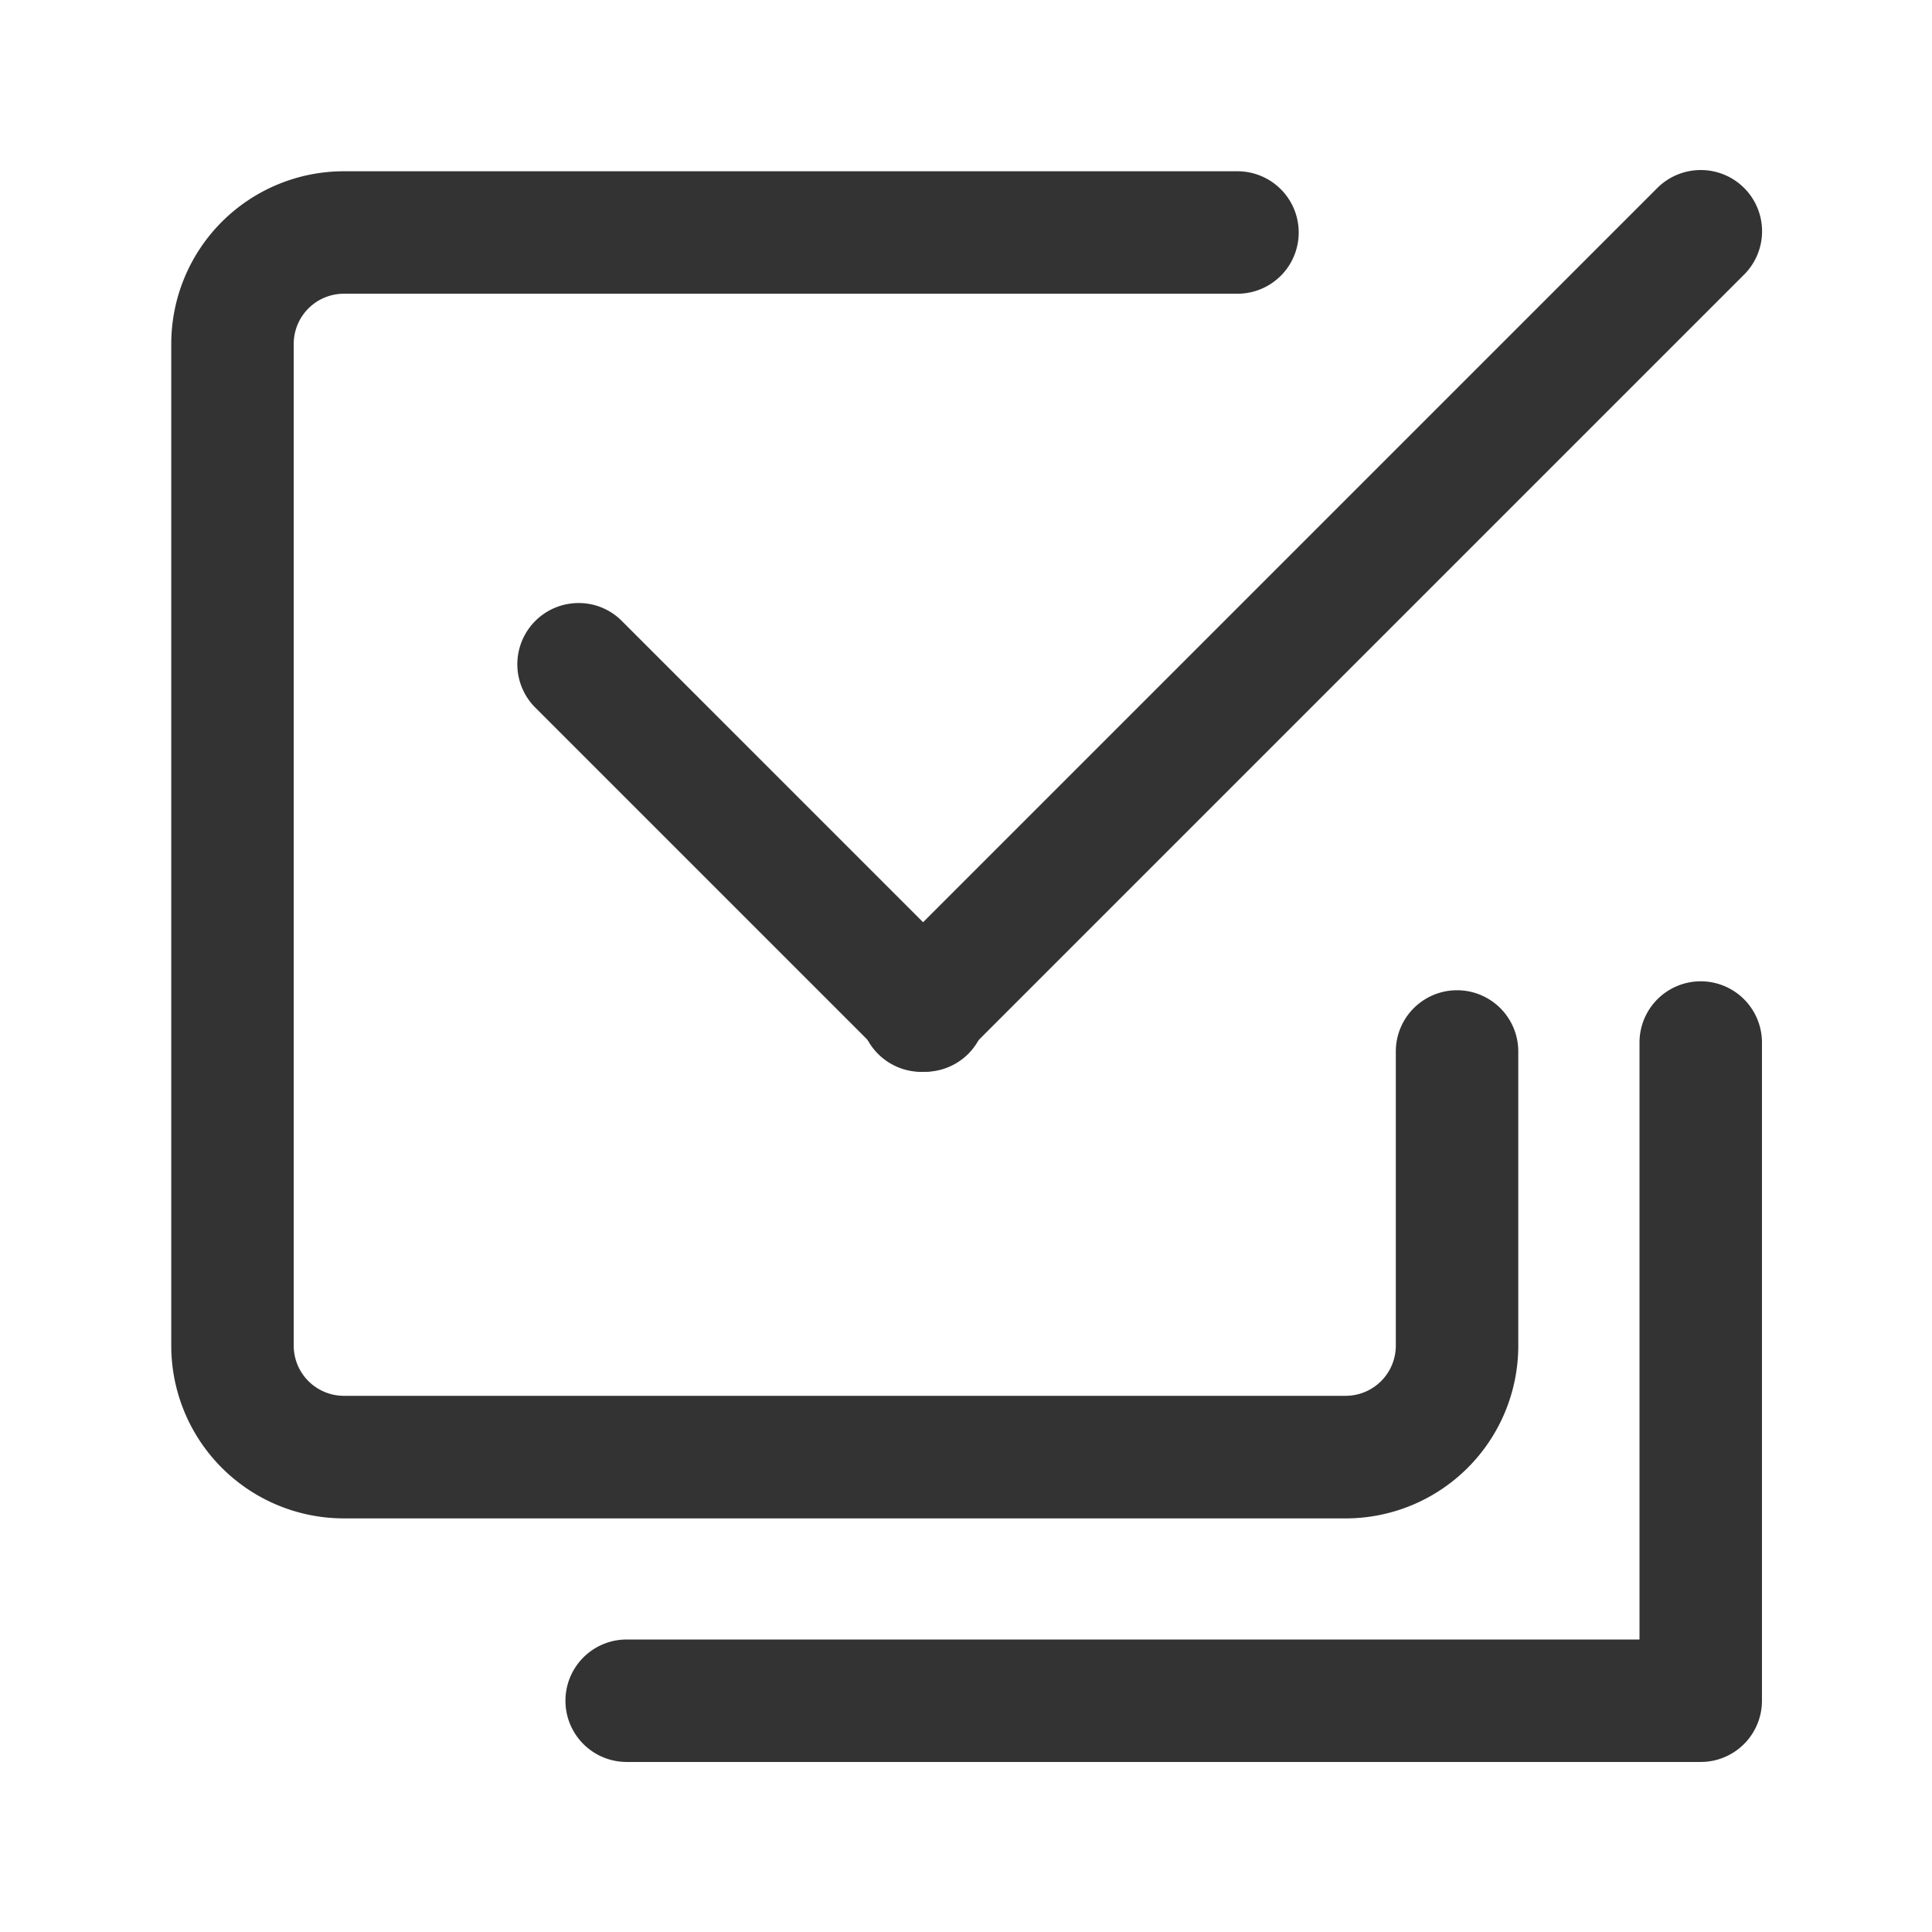 <svg viewBox="0 0 1024 1024" width="64" height="64" version="1.1" xmlns="http://www.w3.org/2000/svg" xmlns:xlink="http://www.w3.org/1999/xlink">
  <path fill="#333" d="M713.332 804.781H182.224A91.515 91.515 0 0 1 90.774 713.332V182.224A91.515 91.515 0 0 1 182.224 90.774H655.891a32.452 32.452 0 0 1 0 64.904H182.224a26.61 26.61 0 0 0-26.546 26.546v531.043a26.61 26.61 0 0 0 26.546 26.545h531.043a26.61 26.61 0 0 0 26.545-26.546V557.303a32.452 32.452 0 0 1 64.904 0v155.964a91.515 91.515 0 0 1-91.385 91.515z"></path>
  <path fill="#333" d="M901.423 933.875H332.151a32.452 32.452 0 0 1 0-64.904h536.819v-316.406a32.452 32.452 0 0 1 64.904 0v348.858A32.452 32.452 0 0 1 901.423 933.875z m0-843.75a32.582 32.582 0 0 0-22.976 9.476L465.399 512.649a32.452 32.452 0 0 0 45.951 45.951L924.399 145.554A32.452 32.452 0 0 0 901.423 90.125z"></path>
  <path fill="#333" d="M306.644 319.625a32.452 32.452 0 0 0-22.976 55.363l183.549 183.549a32.517 32.517 0 0 0 45.951 0.064 32.452 32.452 0 0 0 0-45.887L329.556 329.101a32.062 32.062 0 0 0-22.911-9.476z"></path>
</svg>